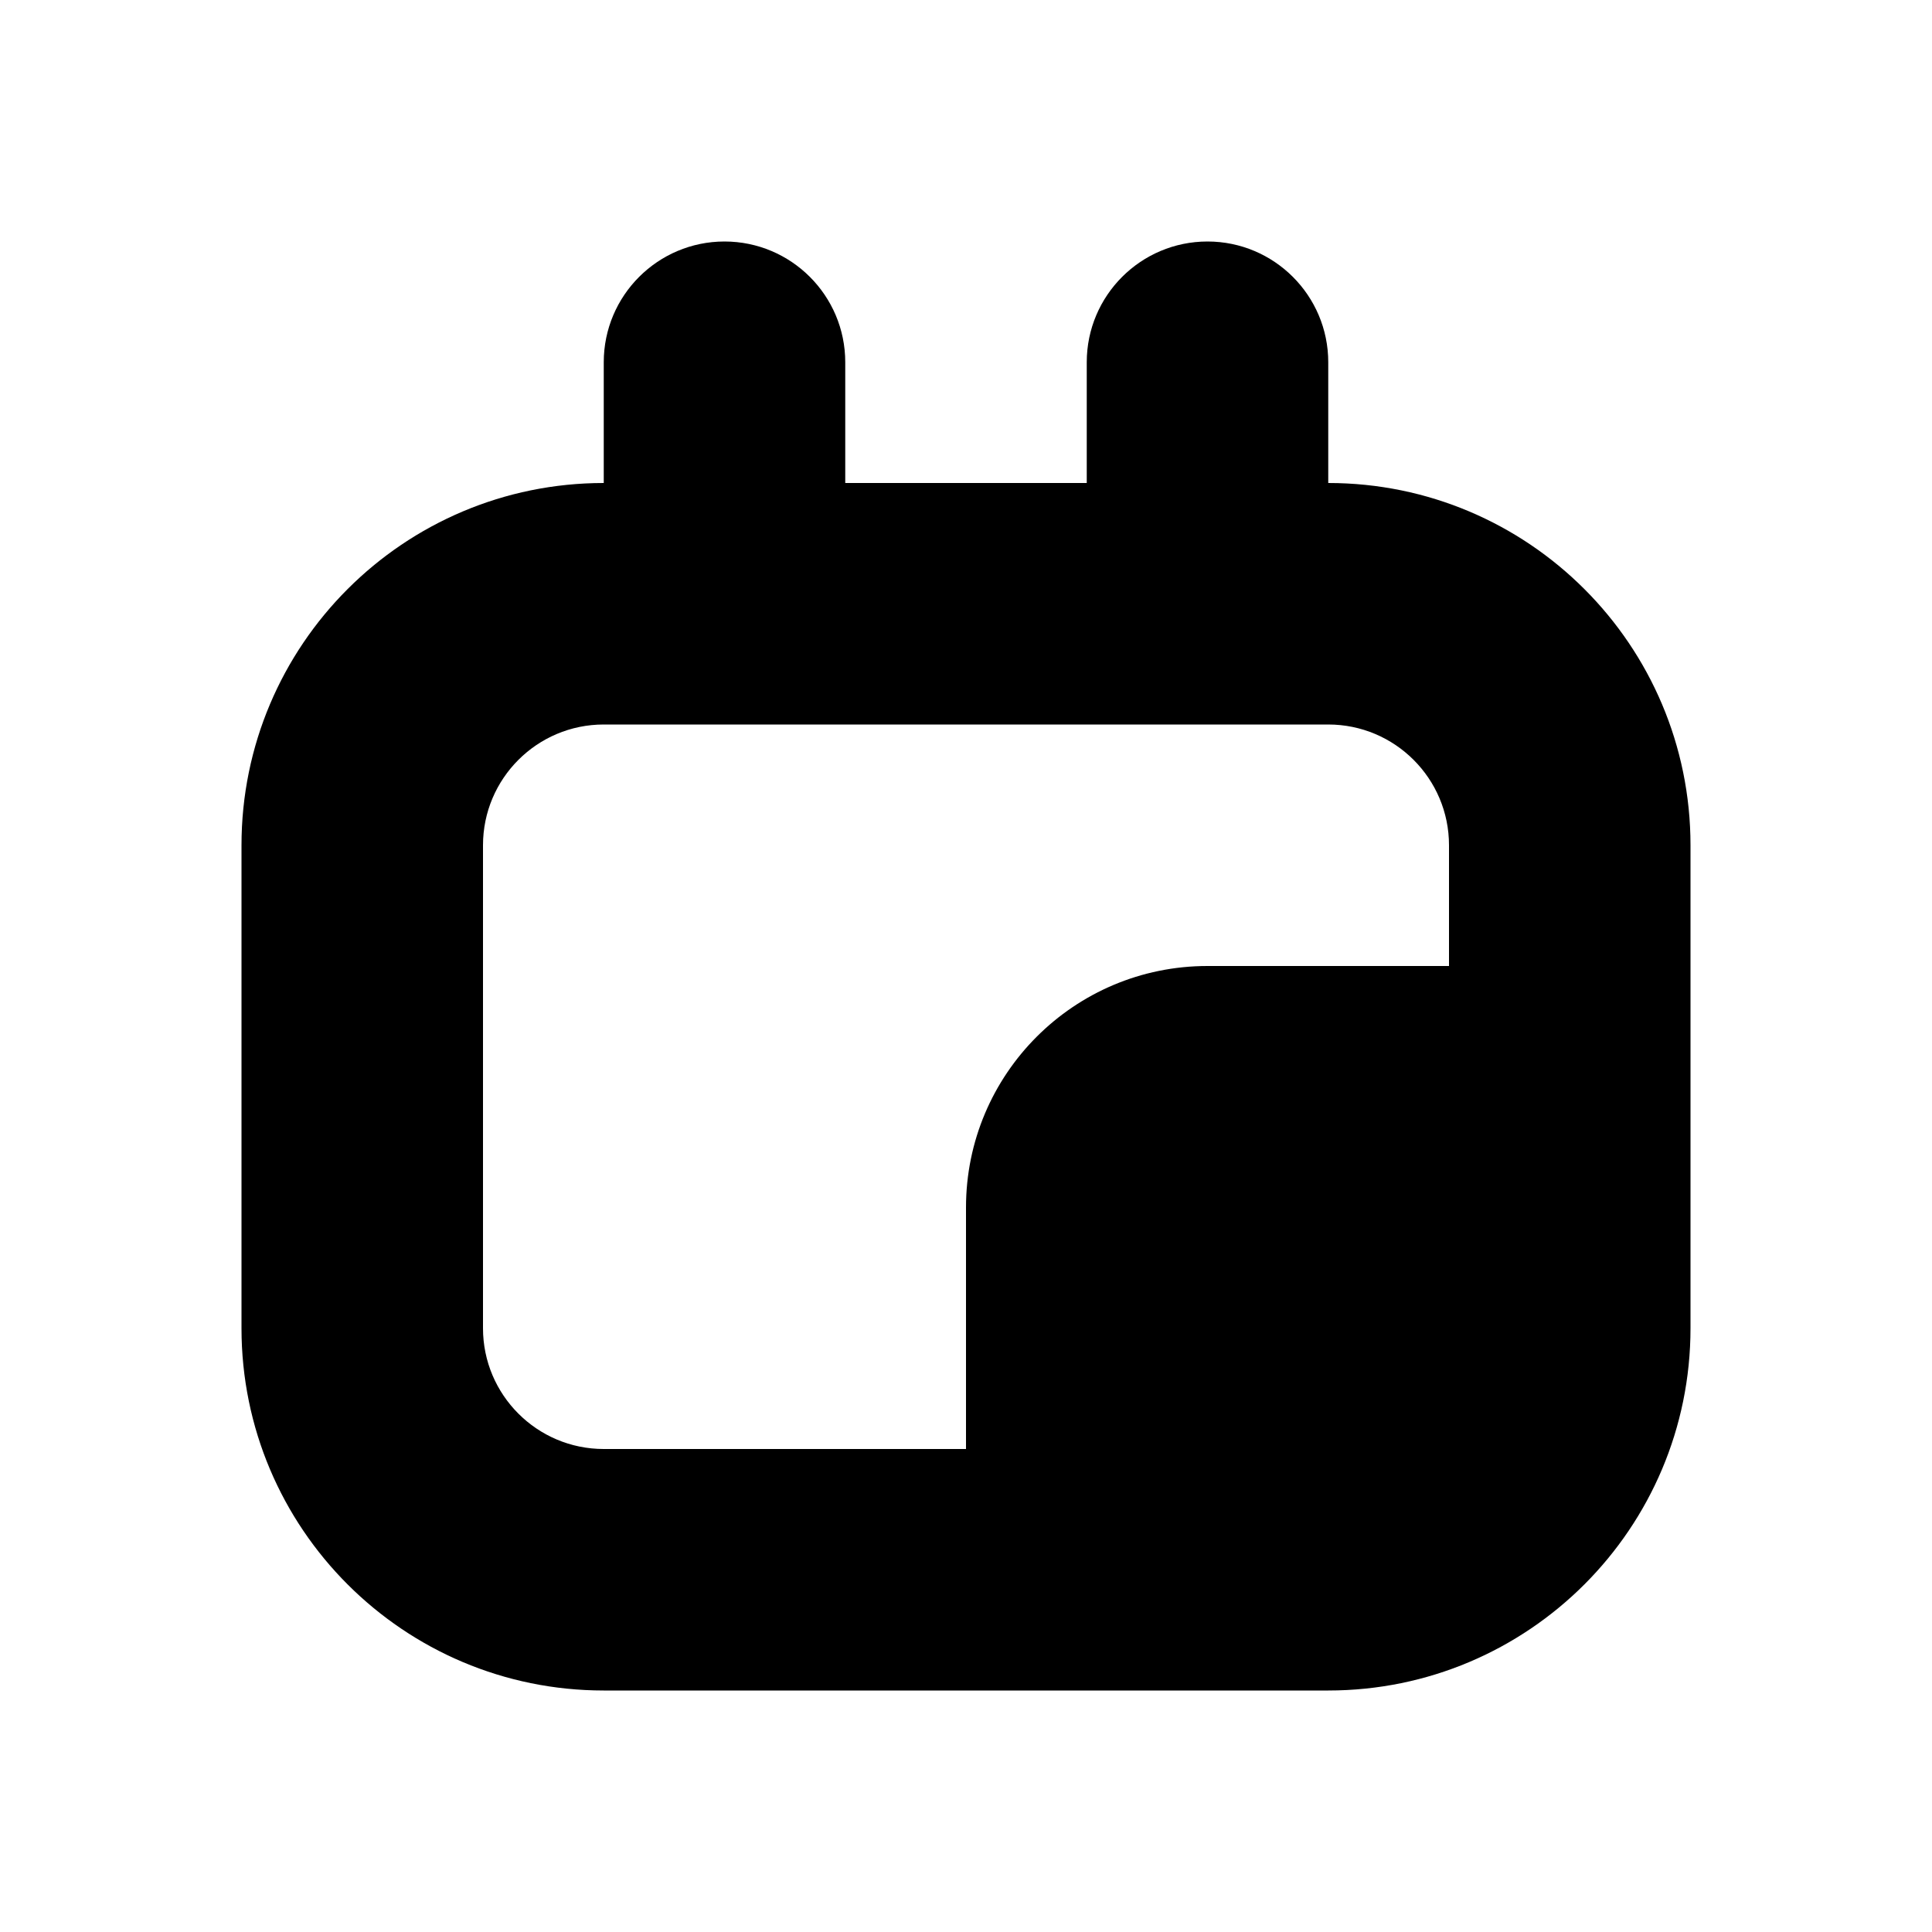 <svg width="16" height="16" viewBox="0 0 16 16" fill="none" xmlns="http://www.w3.org/2000/svg">
<path fill-rule="evenodd" clip-rule="evenodd" d="M10 2C10.552 2 11 2.448 11 3V4C12.657 4 14 5.343 14 7V11C14 12.657 12.657 14 11 14H5C3.343 14 2 12.657 2 11V7C2 5.343 3.343 4 5 4V3C5 2.448 5.448 2 6 2C6.552 2 7 2.448 7 3V4H9V3C9 2.448 9.448 2 10 2ZM11 6H5C4.448 6 4 6.448 4 7V11C4 11.552 4.448 12 5 12H8V10C8 8.895 8.895 8 10 8H12V7C12 6.448 11.552 6 11 6Z" fill="black"/>
</svg>
